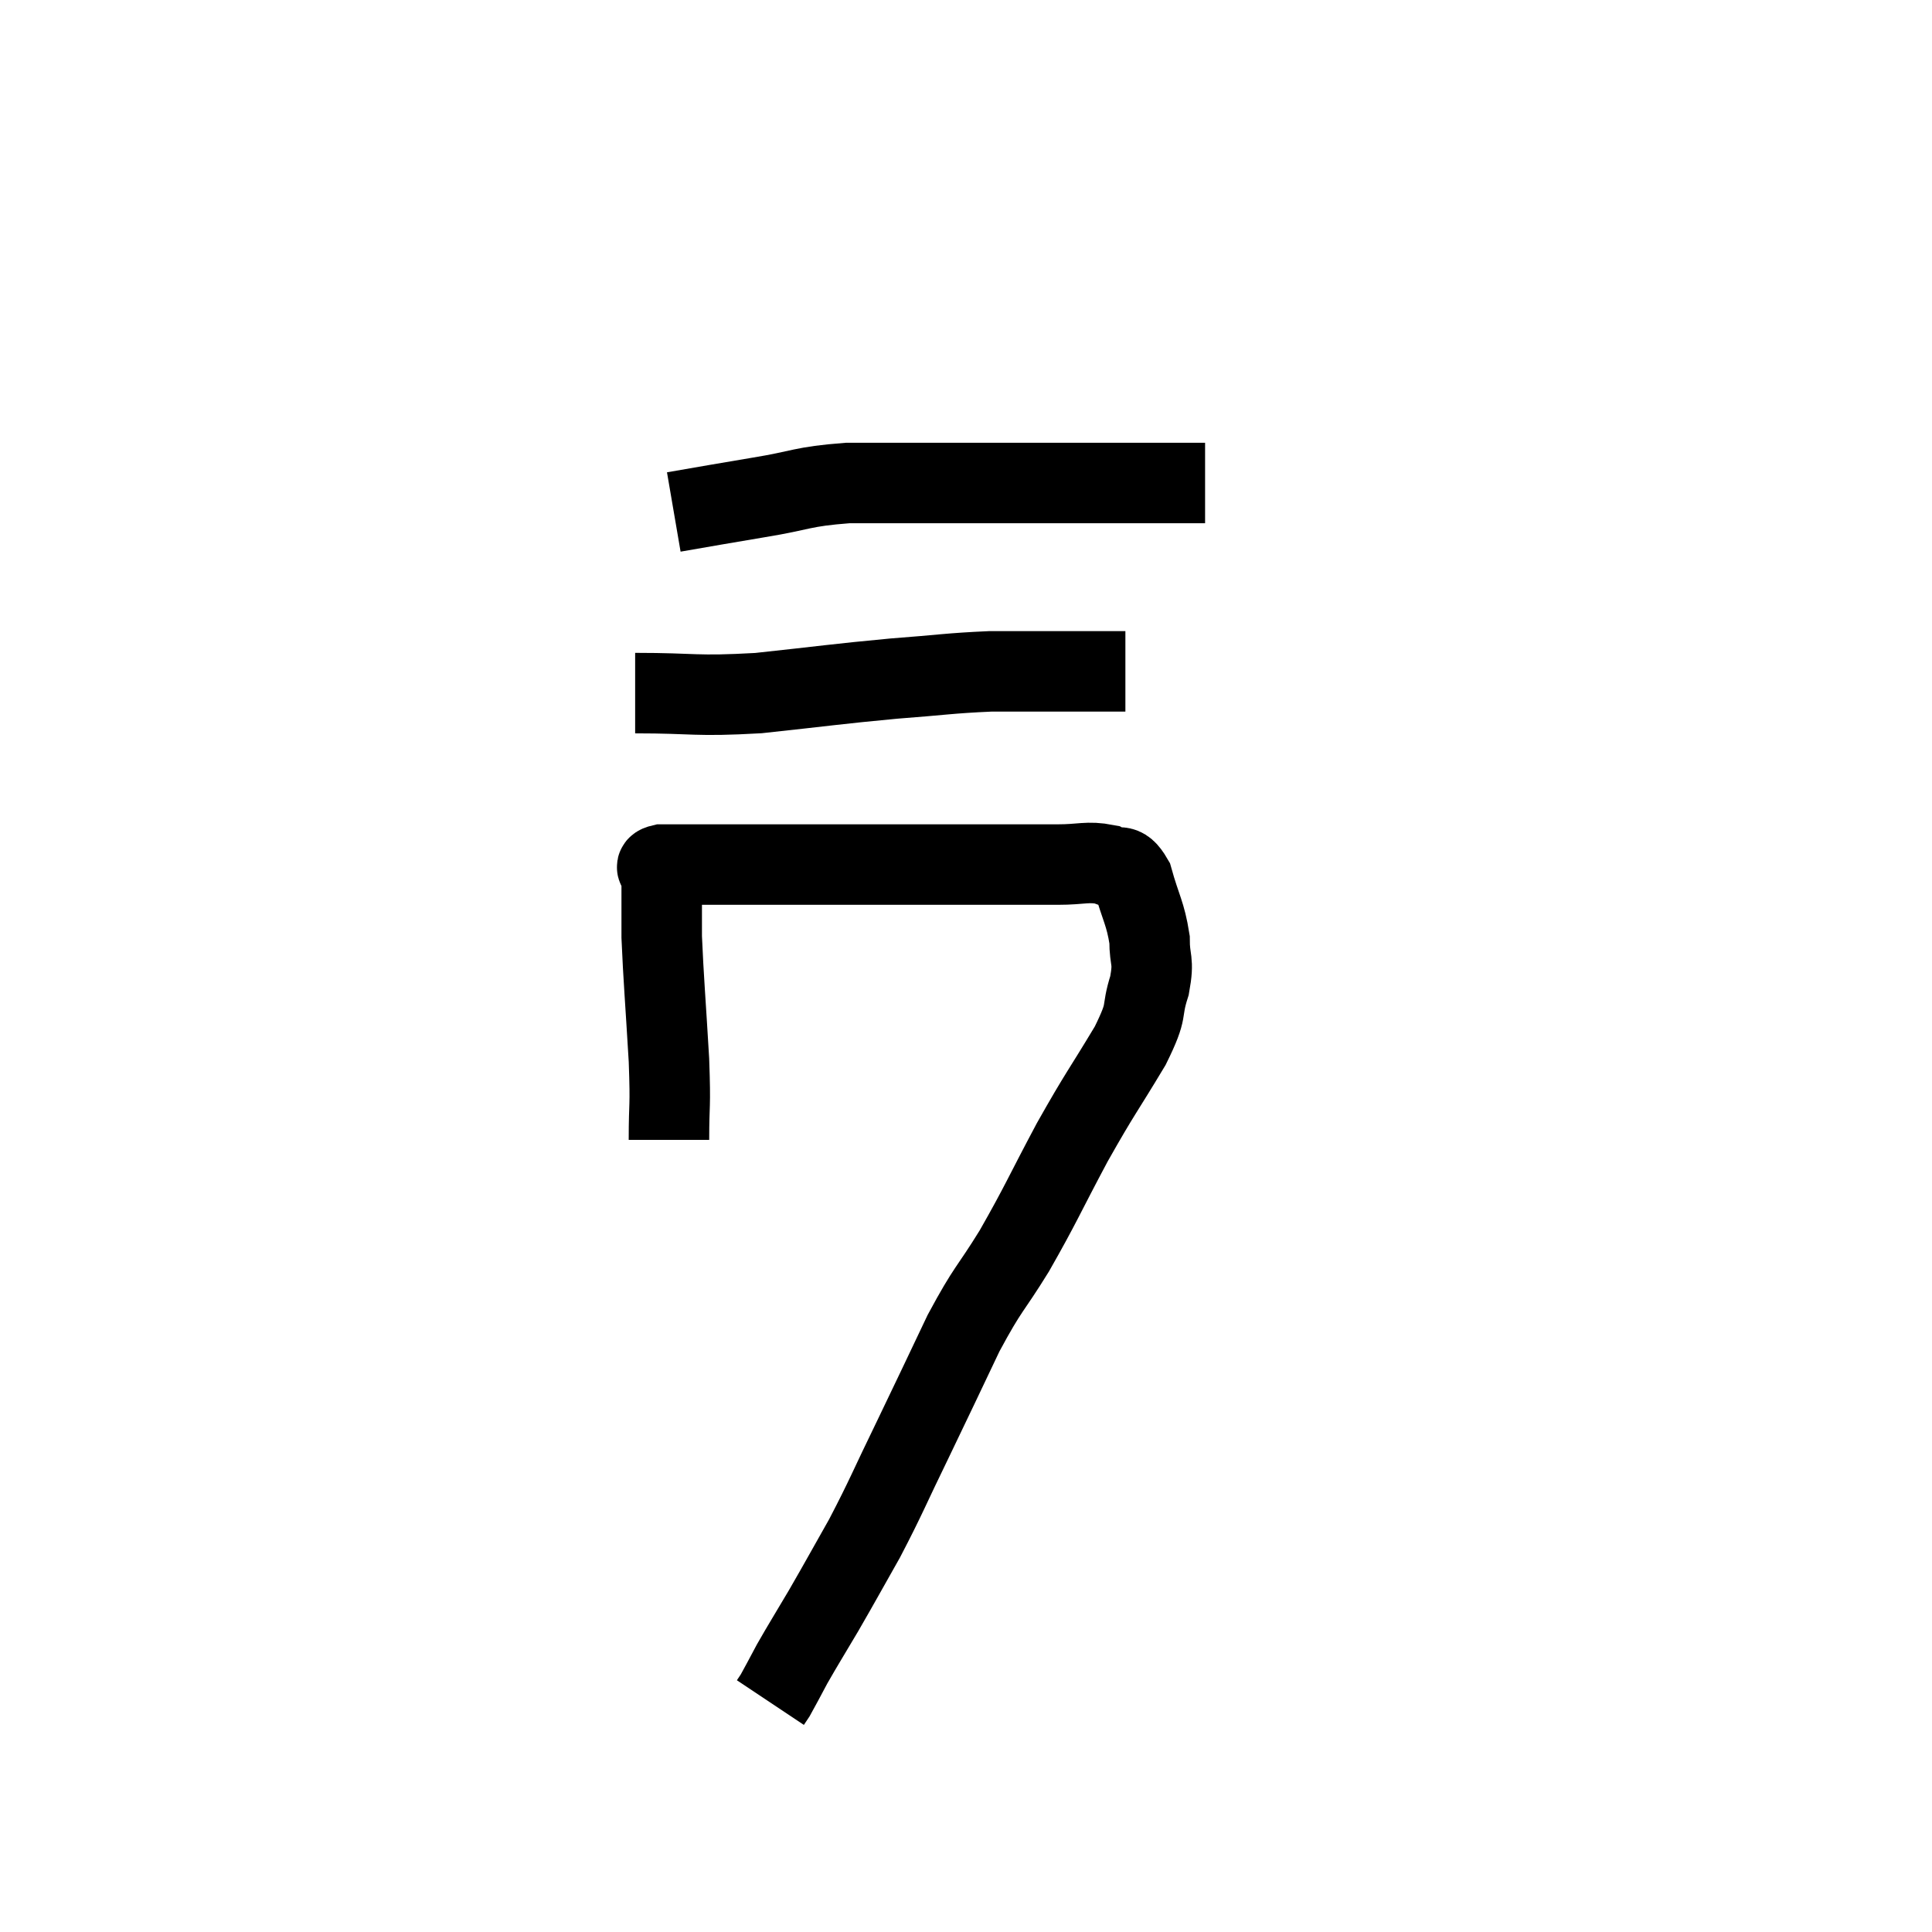 <svg width="48" height="48" viewBox="0 0 48 48" xmlns="http://www.w3.org/2000/svg"><path d="M 16.62 28.32 C 16.62 27.33, 16.665 27.6, 16.62 26.34 C 16.53 24.81, 16.485 24.33, 16.44 23.28 C 16.44 22.71, 16.44 22.455, 16.44 22.14 C 16.44 22.08, 16.44 22.125, 16.44 22.02 C 16.44 21.87, 16.44 21.795, 16.44 21.72 C 16.44 21.72, 16.44 21.72, 16.44 21.72 C 16.44 21.72, 16.44 21.78, 16.44 21.72 C 16.44 21.6, 16.185 21.54, 16.44 21.48 C 16.95 21.48, 16.905 21.48, 17.46 21.48 C 18.06 21.48, 17.67 21.48, 18.66 21.48 C 20.04 21.48, 19.95 21.48, 21.42 21.48 C 22.98 21.48, 23.325 21.48, 24.54 21.48 C 25.41 21.48, 25.545 21.48, 26.28 21.48 C 26.88 21.48, 27.015 21.39, 27.48 21.48 C 27.81 21.66, 27.87 21.375, 28.14 21.84 C 28.35 22.59, 28.455 22.68, 28.56 23.34 C 28.56 23.91, 28.68 23.82, 28.56 24.48 C 28.32 25.23, 28.56 25.005, 28.08 25.98 C 27.36 27.18, 27.36 27.105, 26.64 28.38 C 25.92 29.73, 25.875 29.895, 25.2 31.08 C 24.57 32.1, 24.57 31.95, 23.94 33.12 C 23.31 34.44, 23.295 34.485, 22.68 35.76 C 22.08 36.99, 22.035 37.155, 21.48 38.22 C 20.97 39.12, 20.91 39.24, 20.46 40.02 C 20.07 40.68, 19.98 40.815, 19.68 41.34 C 19.47 41.73, 19.395 41.88, 19.26 42.12 C 19.2 42.21, 19.17 42.255, 19.14 42.3 L 19.14 42.3" fill="none" stroke="black" stroke-width="2"></path><path d="M 15.78 17.22 C 17.31 17.22, 17.235 17.31, 18.84 17.22 C 20.52 17.04, 20.76 16.995, 22.2 16.86 C 23.4 16.77, 23.58 16.725, 24.6 16.68 C 25.44 16.68, 25.59 16.68, 26.28 16.68 C 26.82 16.68, 26.94 16.68, 27.36 16.68 L 27.96 16.68" fill="none" stroke="black" stroke-width="2"></path><path d="M 16.74 12.72 C 17.79 12.54, 17.76 12.54, 18.84 12.36 C 19.95 12.18, 19.89 12.09, 21.06 12 C 22.29 12, 22.2 12, 23.52 12 C 24.93 12, 25.23 12, 26.34 12 C 27.15 12, 27.15 12, 27.96 12 C 28.77 12, 29.085 12, 29.58 12 L 29.94 12" fill="none" stroke="black" stroke-width="2"></path></svg>